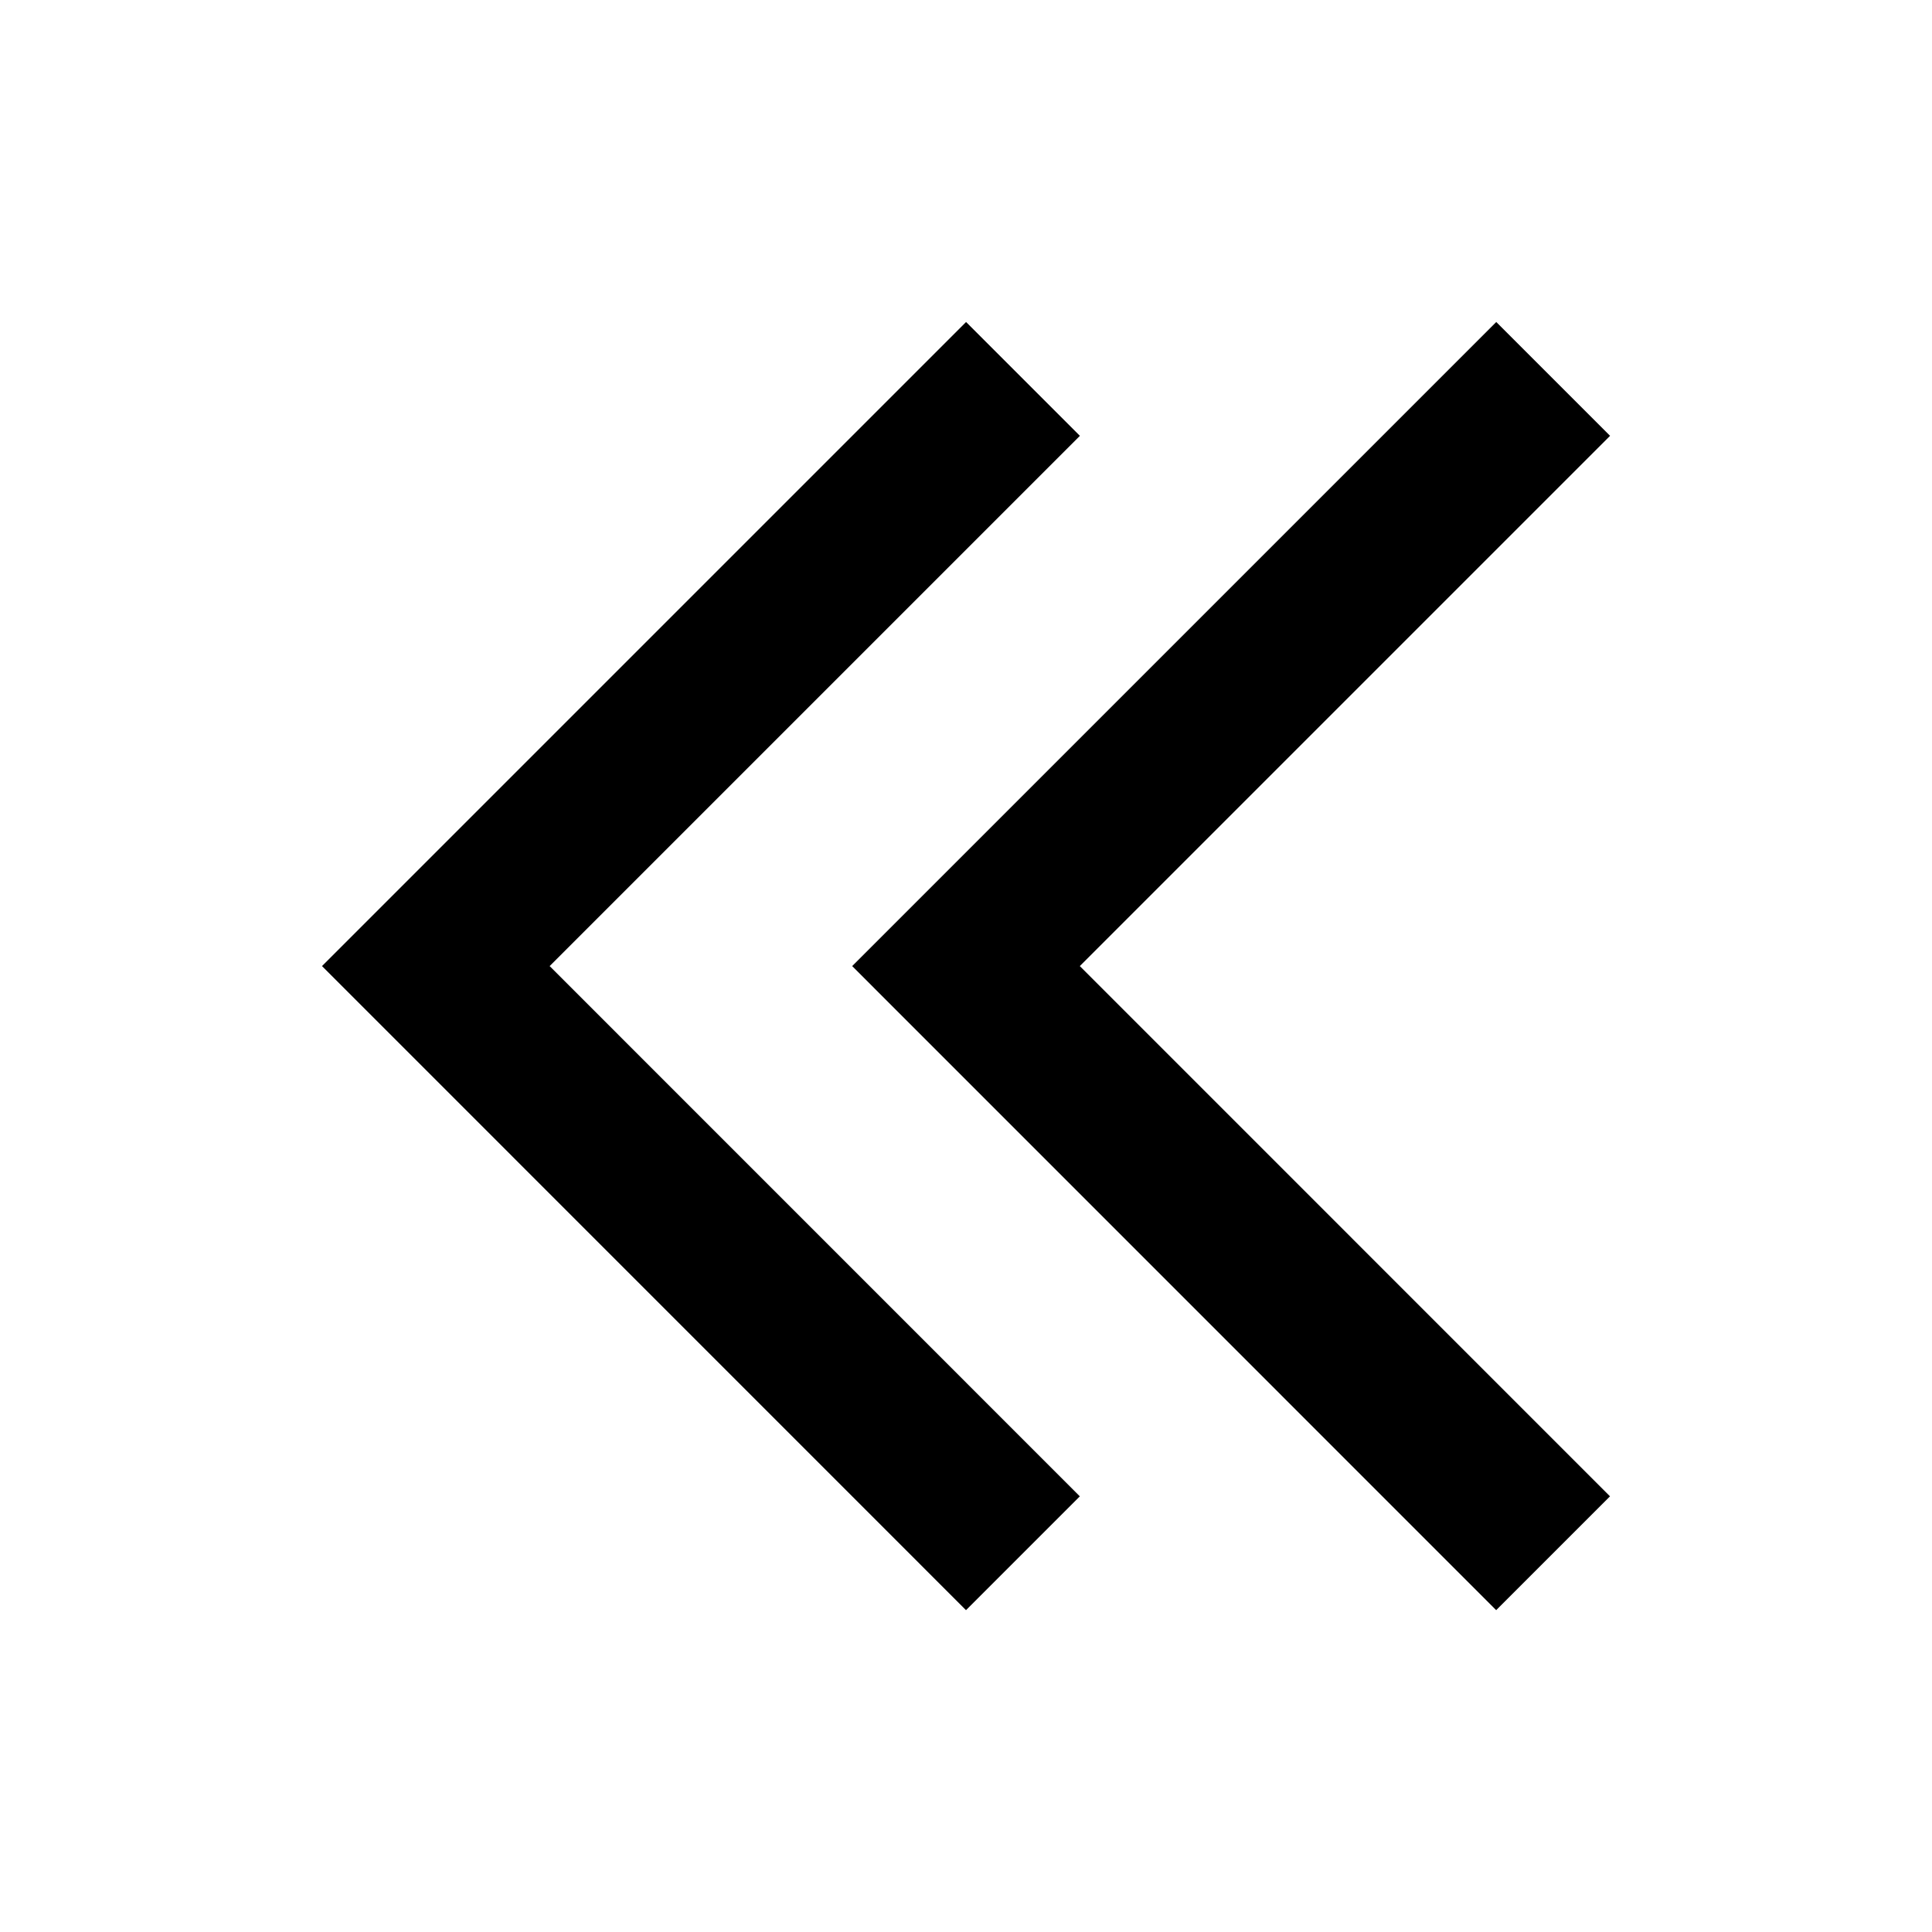 <svg viewBox="0 0 24 24" focusable="false" width="24" height="24" aria-hidden="true" class="svg-icon" xmlns="http://www.w3.org/2000/svg"><path d="M12.001 4 4 12.001l8 8.001 1.414-1.414-6.586-6.587 6.587-6.587L12.001 4z"></path><path d="m18.587 4-8.001 8.001 8 8.001 1.414-1.414-6.586-6.587 6.587-6.587L18.587 4z"></path></svg>